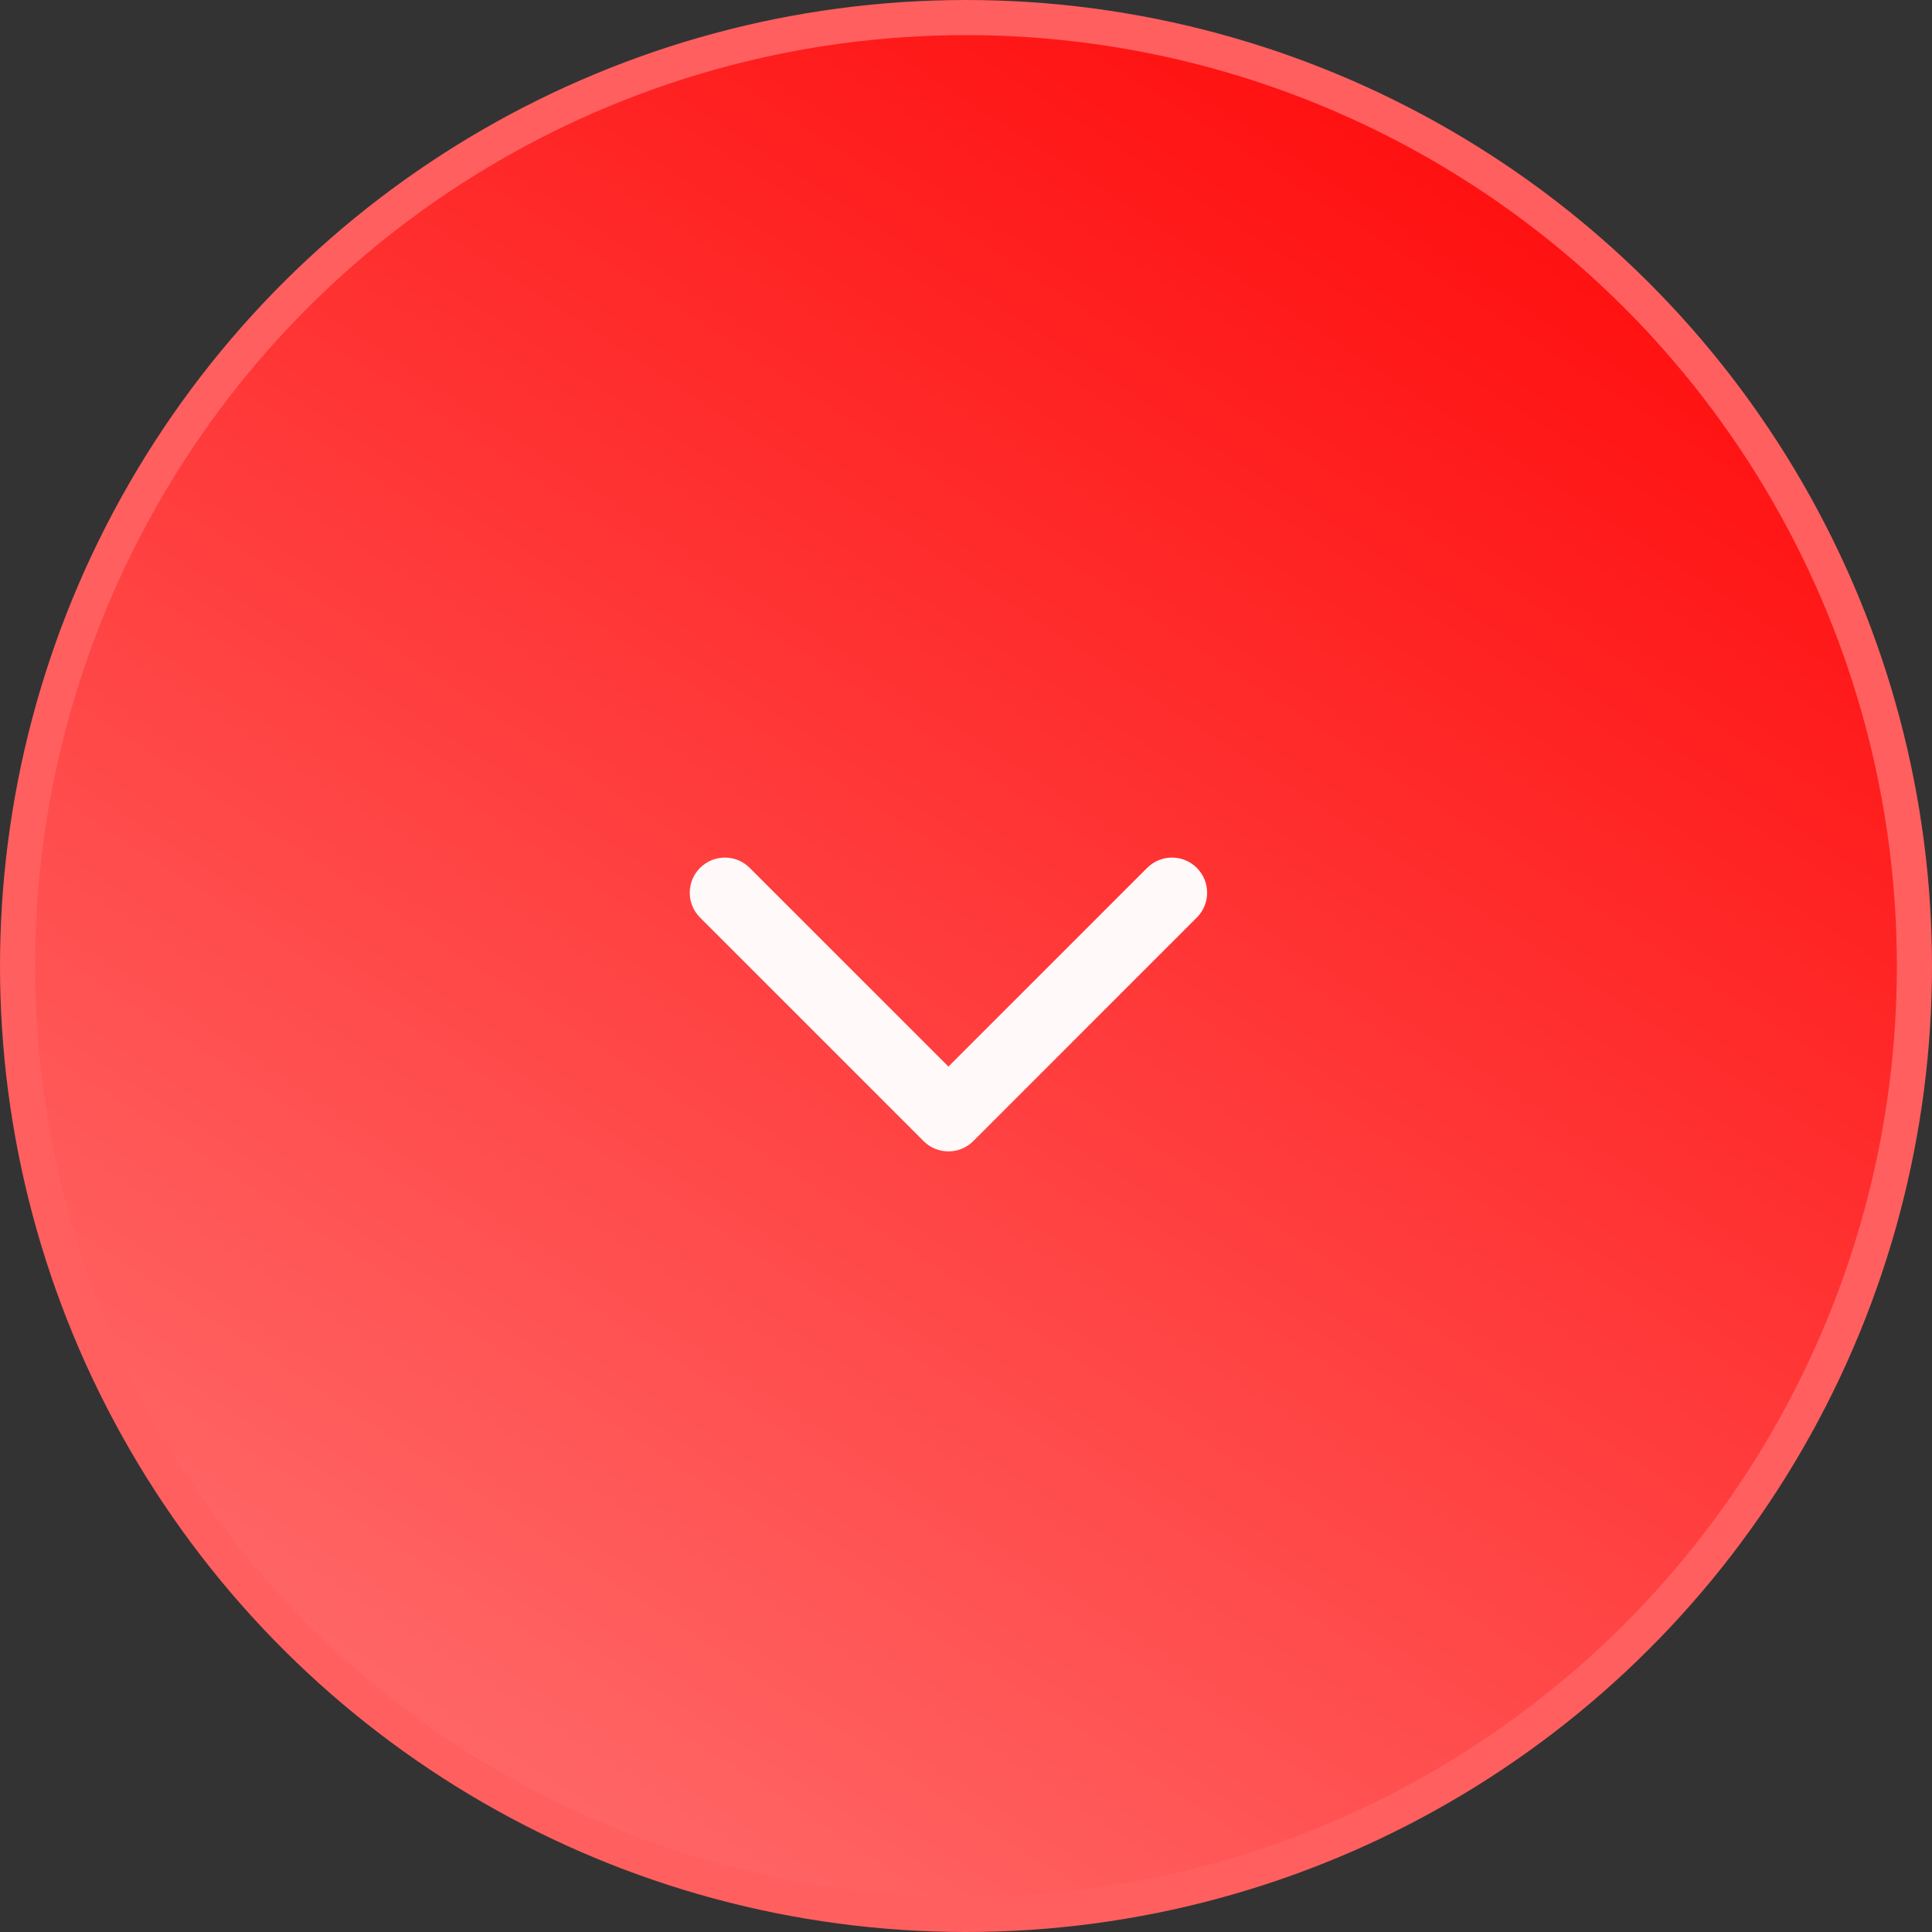 <svg width="55" height="55" viewBox="0 0 55 55" fill="none" xmlns="http://www.w3.org/2000/svg">
<rect x="0" y="0" width="55" height="55" fill="#333333" stroke="none"/>
<circle cx="27.5" cy="27.5" r="27" transform="matrix(1.19249e-08 -1 -1 -1.19249e-08 55 55)" fill="url(#paint0_linear_1520_39)" stroke="#FF5F5F"/>
<path d="M26.293 32.485C26.683 32.875 27.317 32.875 27.707 32.485L34.071 26.121C34.462 25.73 34.462 25.097 34.071 24.707C33.681 24.316 33.047 24.316 32.657 24.707L27 30.364L21.343 24.707C20.953 24.316 20.32 24.316 19.929 24.707C19.538 25.097 19.538 25.73 19.929 26.121L26.293 32.485ZM26 31V31.778H28V31H26Z" fill="#FFFAF9"/>
<defs>
<linearGradient id="paint0_linear_1520_39" x1="63.021" y1="13.75" x2="1.87817e-06" y2="55" gradientUnits="userSpaceOnUse">
<stop stop-color="#FF0000"/>
<stop offset="1" stop-color="#FF7878"/>
</linearGradient>
</defs>
</svg>
